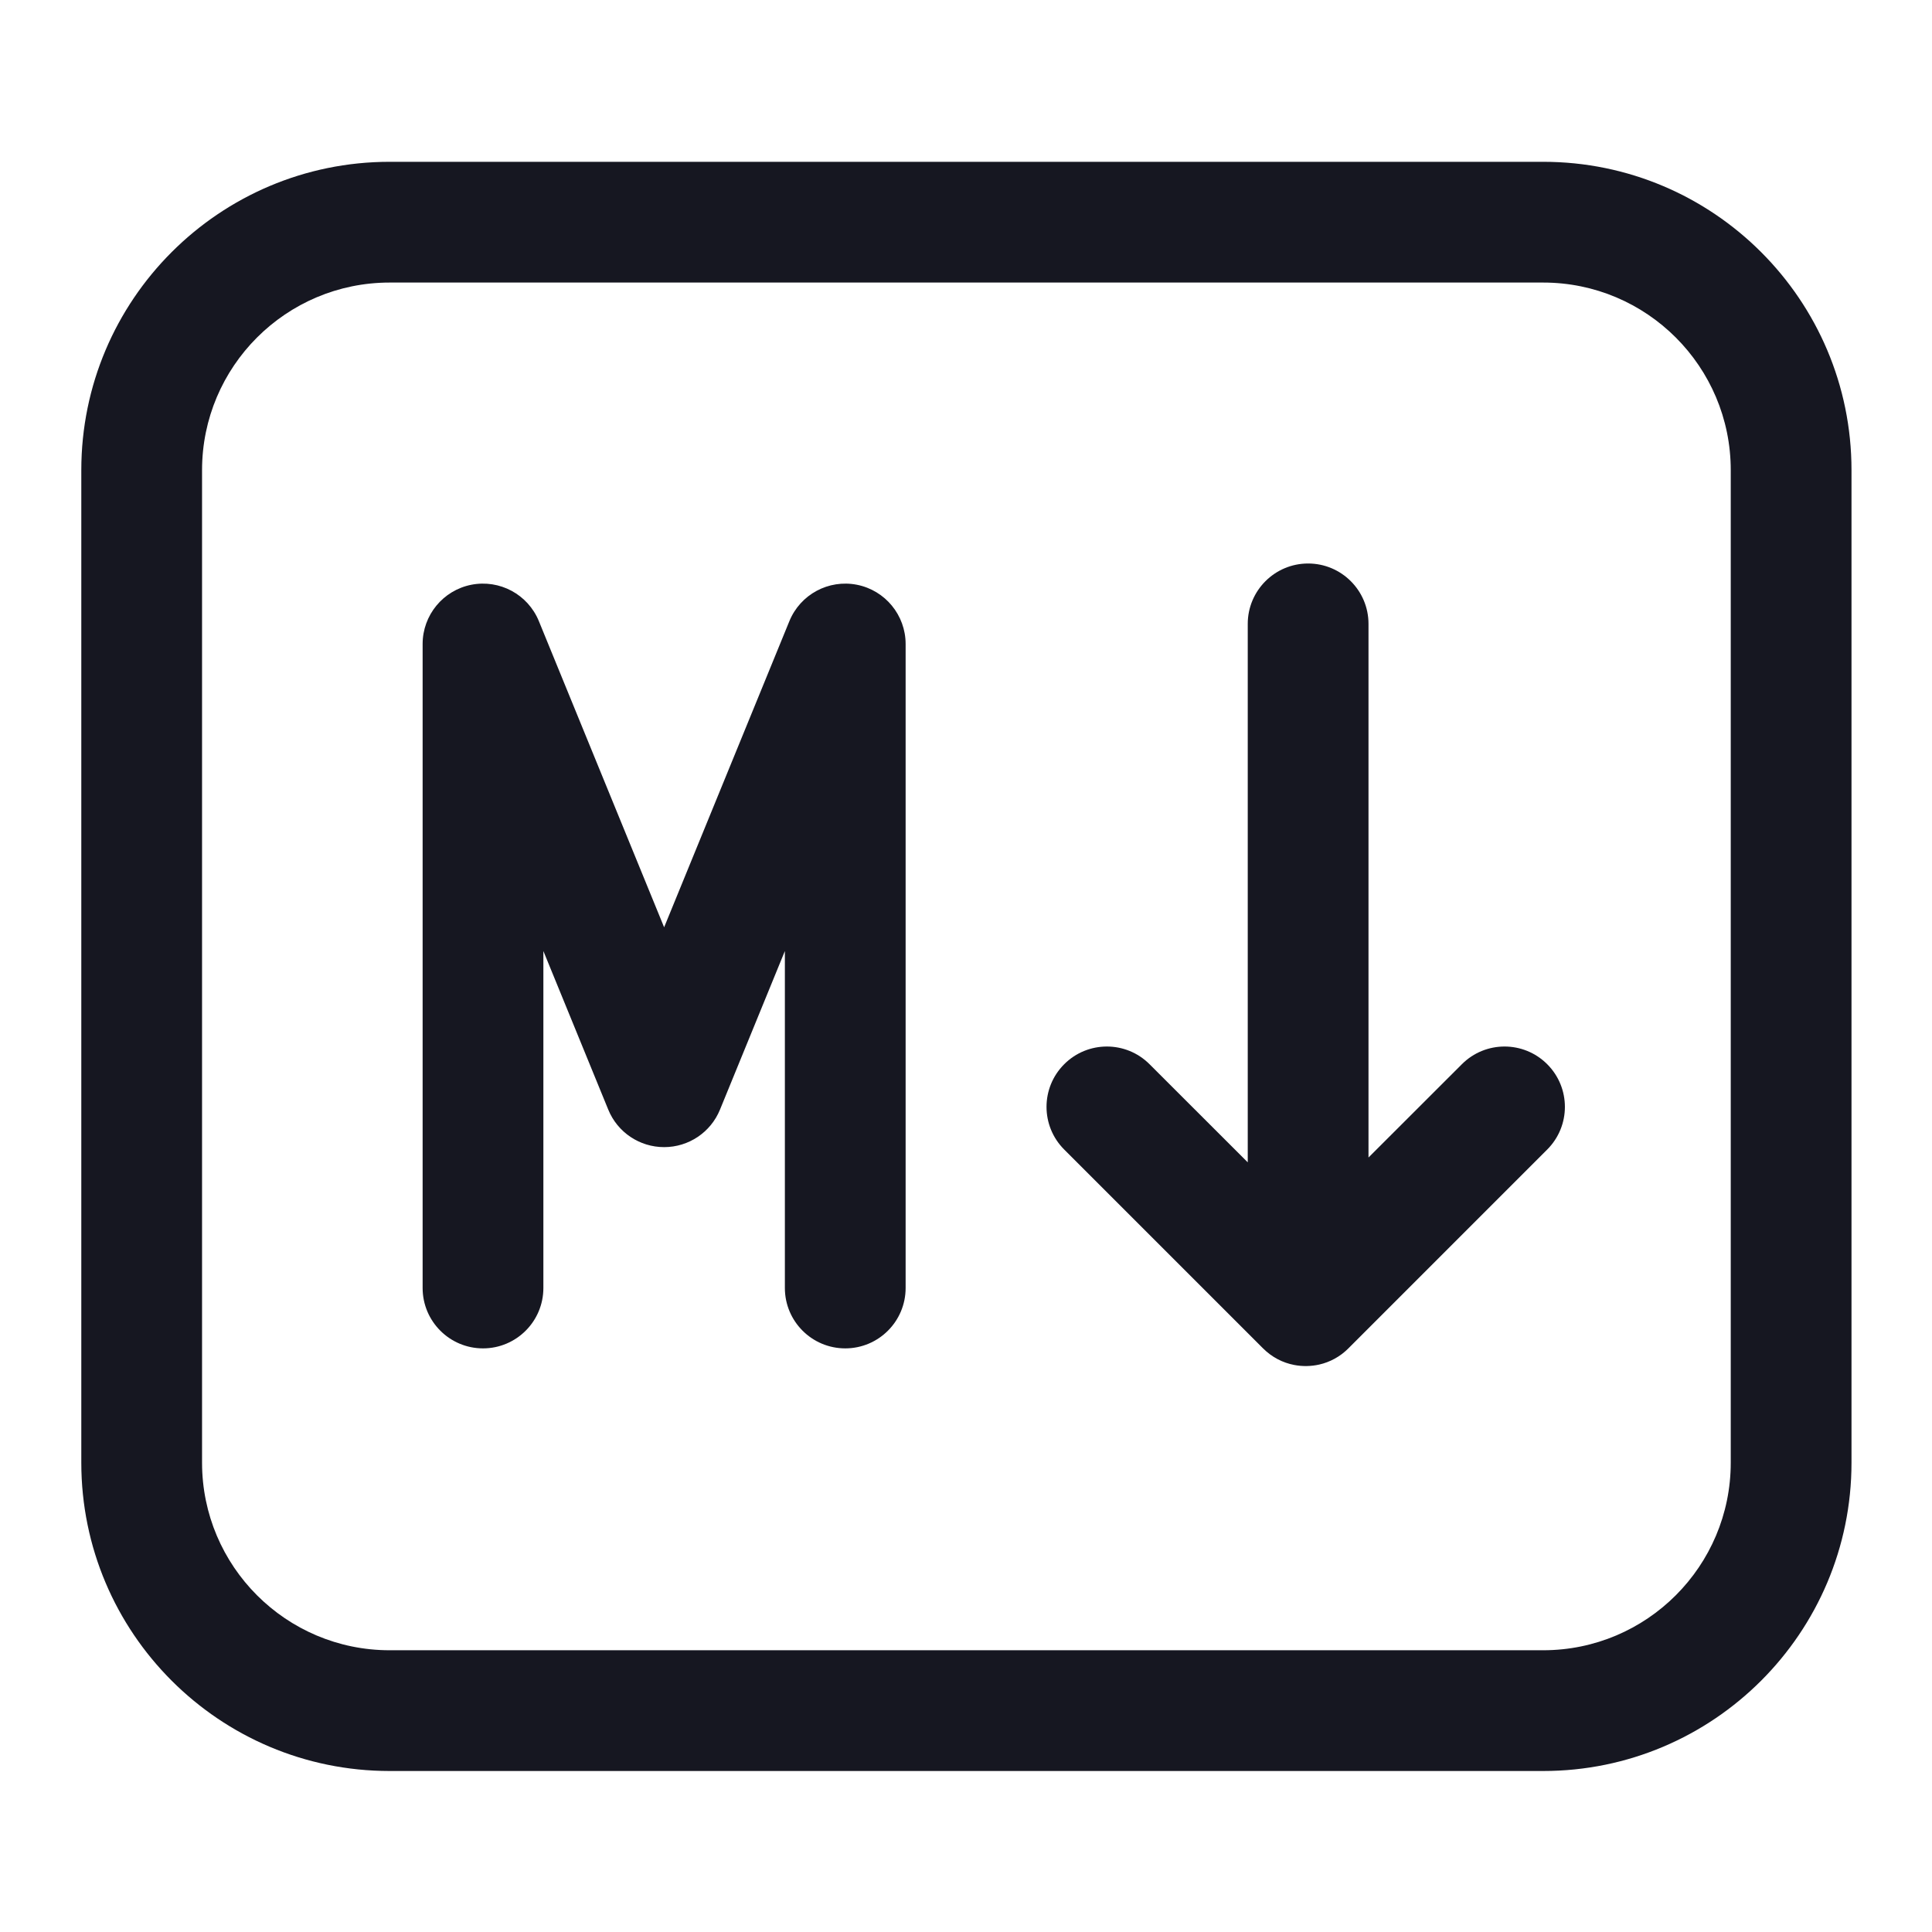 <svg width="24" height="24" viewBox="0 0 24 24" fill="none" xmlns="http://www.w3.org/2000/svg">
<path fill-rule="evenodd" clip-rule="evenodd" d="M4.84 3.51C3.554 3.51 2.51 4.554 2.51 5.84V18.17C2.51 19.456 3.554 20.5 4.84 20.5H19.17C20.456 20.5 21.5 19.456 21.5 18.17V5.84C21.5 4.554 20.456 3.51 19.17 3.51H4.84ZM1.01 5.84C1.01 3.726 2.726 2.01 4.84 2.01H19.17C21.284 2.01 23 3.726 23 5.84V18.17C23 20.284 21.284 22 19.17 22H4.84C2.726 22 1.01 20.284 1.01 18.17V5.84ZM16.25 7C16.664 7 17 7.336 17 7.75V14.379L18.16 13.22C18.453 12.927 18.927 12.927 19.22 13.22C19.513 13.513 19.513 13.987 19.22 14.28L16.75 16.75C16.647 16.854 16.52 16.921 16.388 16.951C16.285 16.974 16.18 16.976 16.077 16.956C15.935 16.929 15.8 16.86 15.69 16.75L13.22 14.28C12.927 13.987 12.927 13.513 13.22 13.22C13.513 12.927 13.987 12.927 14.28 13.22L15.5 14.439V7.75C15.5 7.336 15.836 7 16.25 7ZM6.694 7.716C6.558 7.384 6.207 7.195 5.855 7.264C5.504 7.333 5.25 7.642 5.25 8V16C5.25 16.414 5.586 16.75 6 16.75C6.414 16.75 6.75 16.414 6.75 16V11.814L7.556 13.784C7.671 14.066 7.945 14.25 8.25 14.25C8.555 14.25 8.829 14.066 8.944 13.784L9.75 11.814V16C9.75 16.414 10.086 16.75 10.5 16.75C10.914 16.75 11.25 16.414 11.25 16V8C11.25 7.642 10.996 7.333 10.645 7.264C10.293 7.195 9.942 7.384 9.806 7.716L8.25 11.519L6.694 7.716Z" fill="#161721"/>
</svg>
